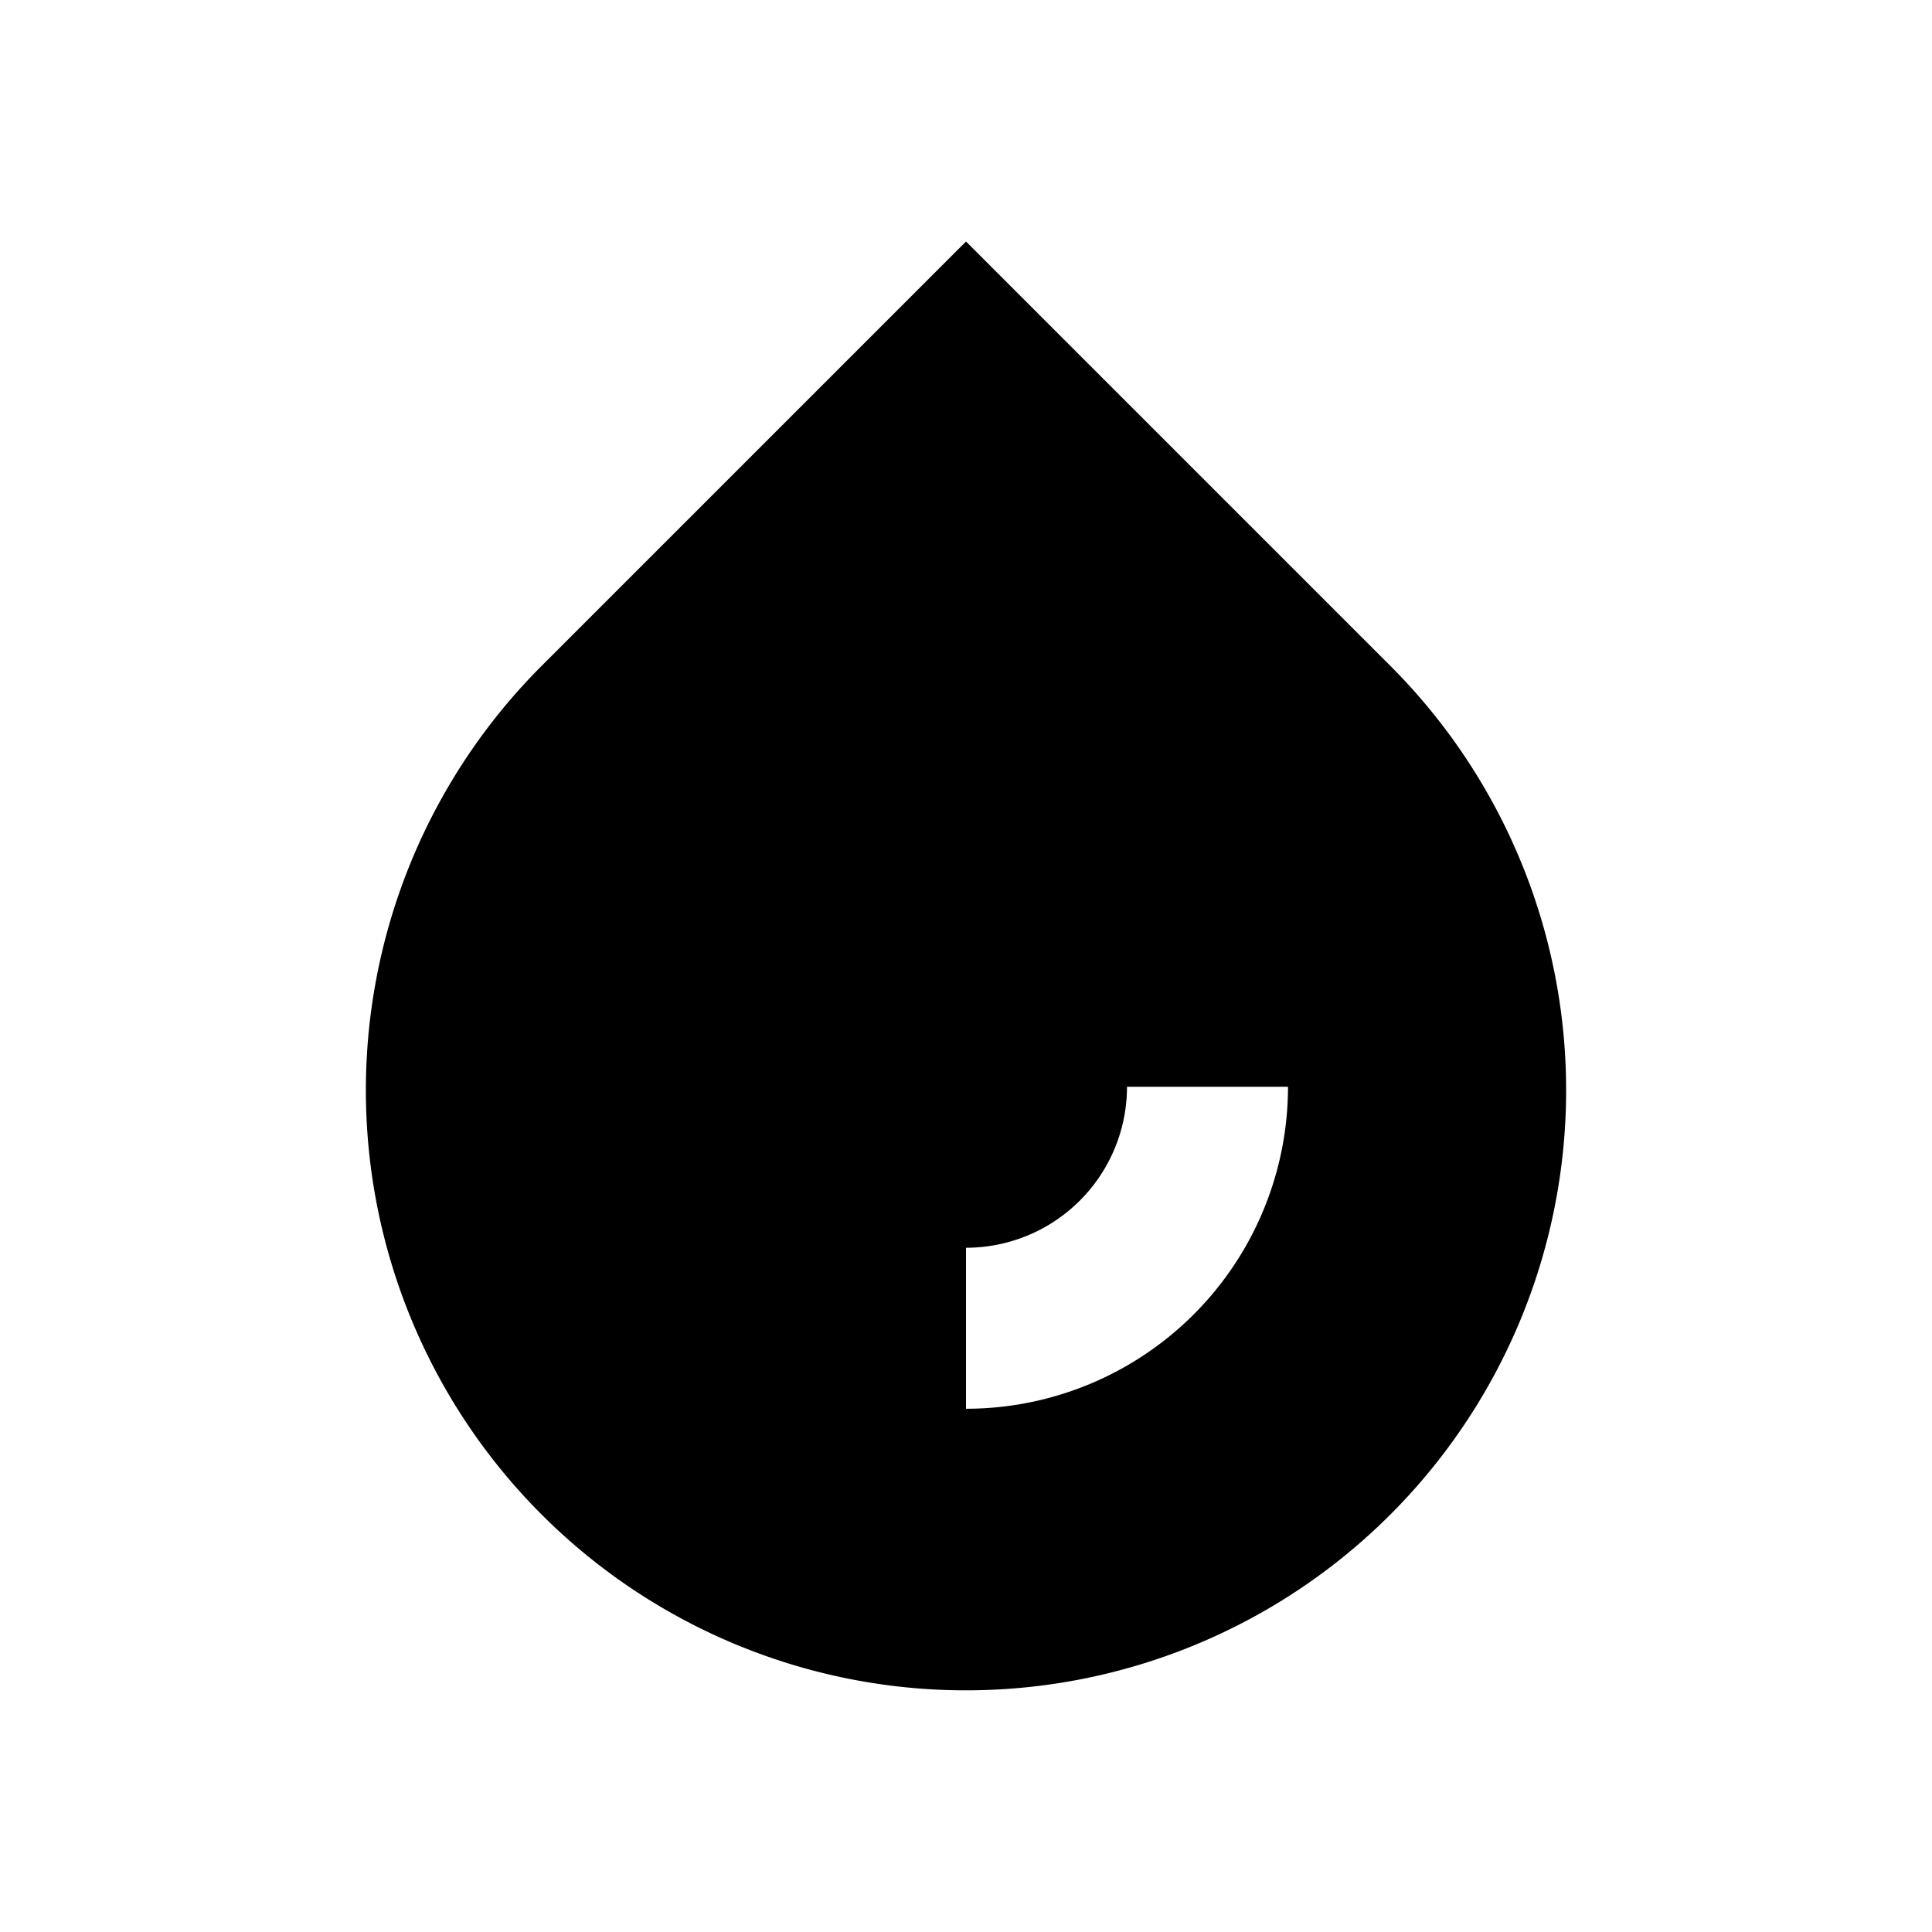 <svg xmlns="http://www.w3.org/2000/svg" viewBox="0 0 48 48"><rect width="48" height="48" style="fill:none"/><path d="M34.54,16.54,24,6,13.46,16.54a14.91,14.91,0,1,0,21.08,0ZM24,35V31a4,4,0,0,0,4-4h4A8,8,0,0,1,24,35Z"/></svg>